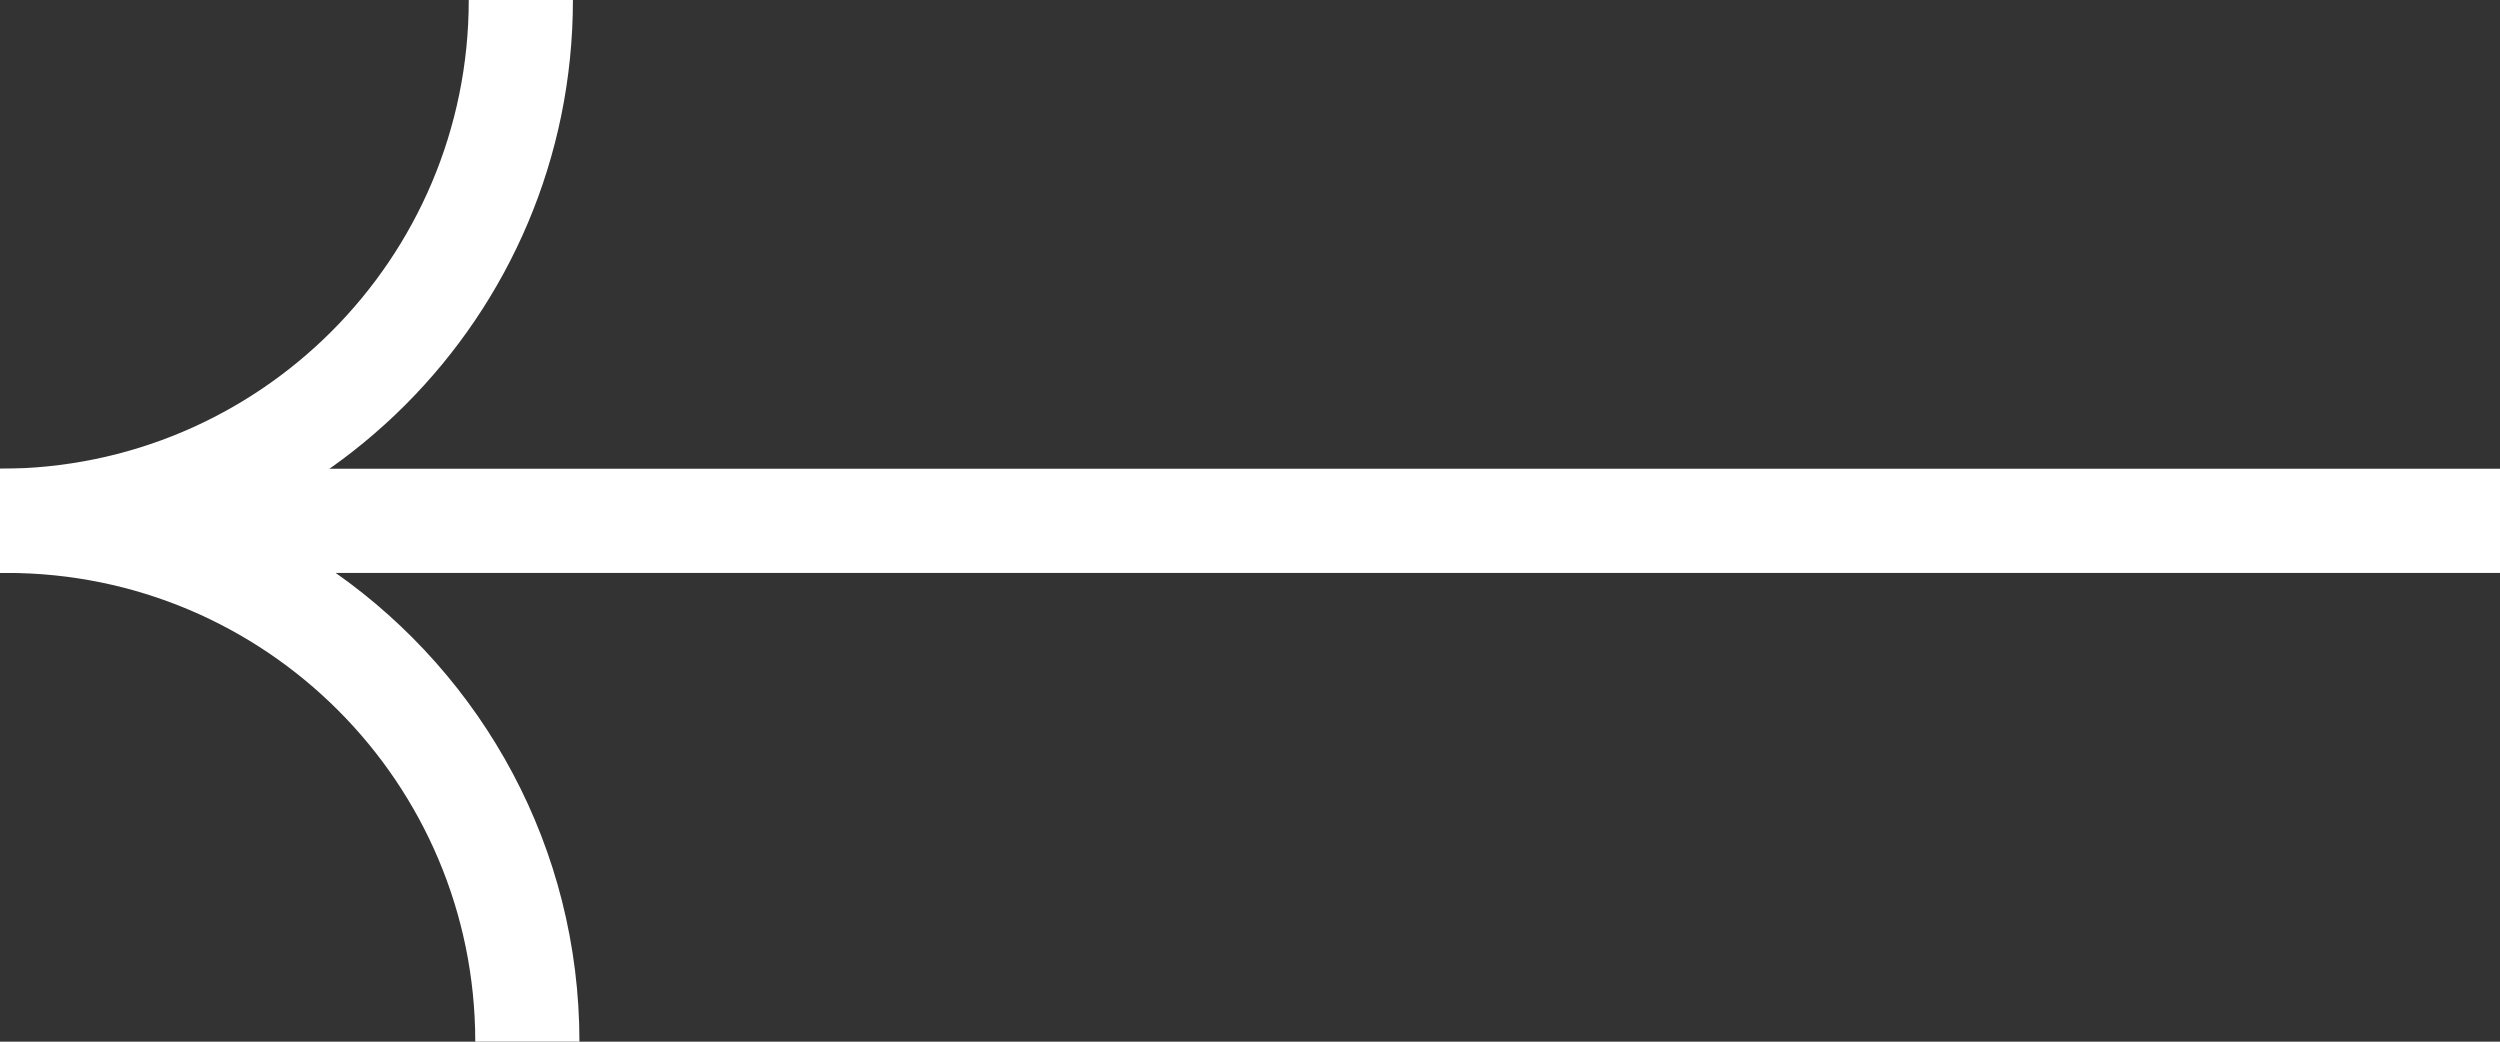 <svg width="48" height="20" viewBox="0 0 48 20" fill="none" xmlns="http://www.w3.org/2000/svg">
<rect x="0" y="0" width="48" height="20" fill="#333333" stroke="none"/>
<path d="M9 0C9 4.971 4.971 9 0 9V11C6.075 11 11 6.075 11 0H9Z" fill="#FFFFFF"/>
<path d="M9.125 20C9.125 15.029 5.096 11 0.125 11H0V9H48V11H6.445C9.274 12.991 11.125 16.278 11.125 20H9.125Z" fill="#FFFFFF"/>
</svg>
